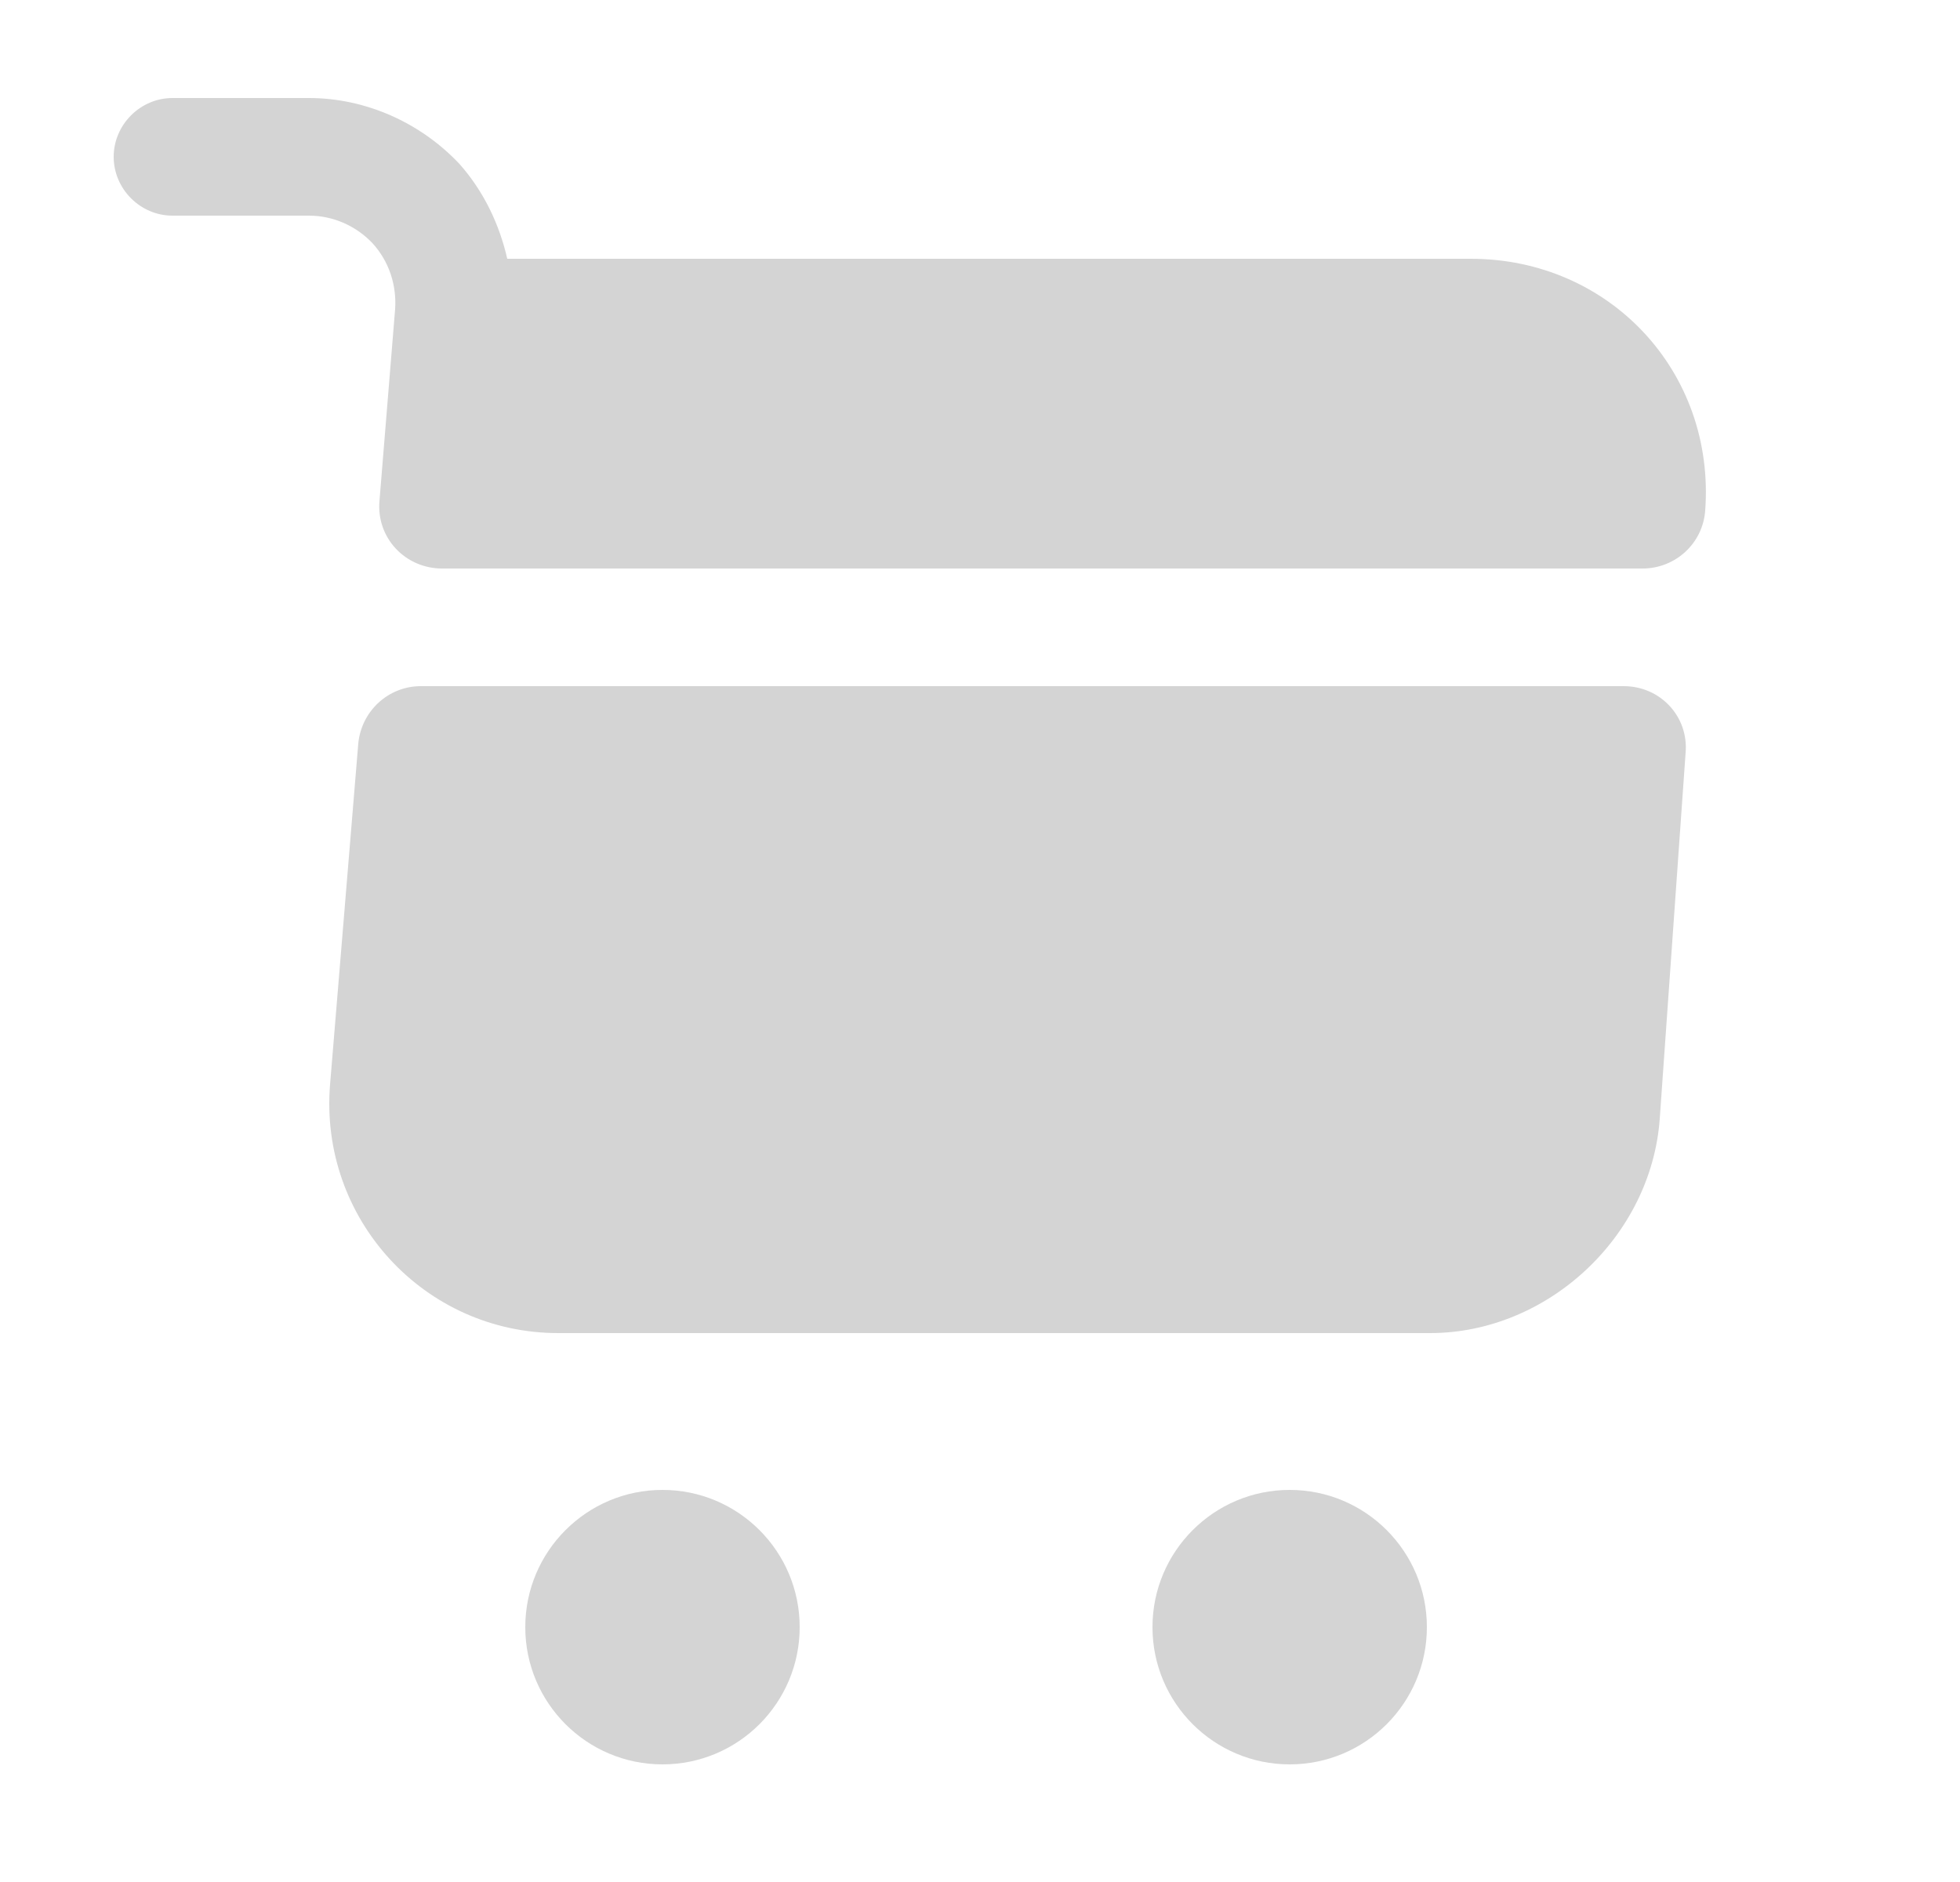 <svg width="25" height="24" viewBox="0 0 25 24" fill="none" xmlns="http://www.w3.org/2000/svg">
<g id="vuesax/bold/shopping-cart">
<g id="shopping-cart">
<path id="Vector" d="M16.45 22.5C17.417 22.5 18.2 21.716 18.2 20.75C18.2 19.784 17.417 19 16.45 19C15.484 19 14.7 19.784 14.7 20.75C14.7 21.716 15.484 22.5 16.45 22.5Z" fill="#D4D4D4"/>
<path id="Vector_2" d="M8.45 22.5C9.417 22.5 10.2 21.716 10.2 20.75C10.2 19.784 9.417 19 8.45 19C7.484 19 6.7 19.784 6.7 20.75C6.7 21.716 7.484 22.5 8.45 22.5Z" fill="#D4D4D4"/>
<path id="Vector_3" d="M5.04 3.94L4.84 6.39C4.8 6.86 5.17 7.25 5.64 7.25H20.95C21.37 7.25 21.72 6.93 21.75 6.51C21.88 4.74 20.53 3.3 18.76 3.3H6.47C6.37 2.86 6.17 2.44 5.86 2.09C5.36 1.56 4.66 1.25 3.94 1.25H2.2C1.79 1.25 1.45 1.59 1.45 2C1.45 2.41 1.79 2.75 2.2 2.75H3.94C4.25 2.75 4.54 2.88 4.75 3.1C4.96 3.33 5.06 3.63 5.04 3.94Z" fill="#D4D4D4"/>
<path id="Vector_4" d="M20.71 8.75H5.37C4.95 8.75 4.61 9.07 4.57 9.48L4.21 13.83C4.07 15.54 5.41 17 7.12 17H18.24C19.74 17 21.06 15.77 21.17 14.27L21.5 9.6C21.54 9.14 21.18 8.75 20.71 8.75Z" fill="#D4D4D4"/>
</g>
</g>
</svg>
